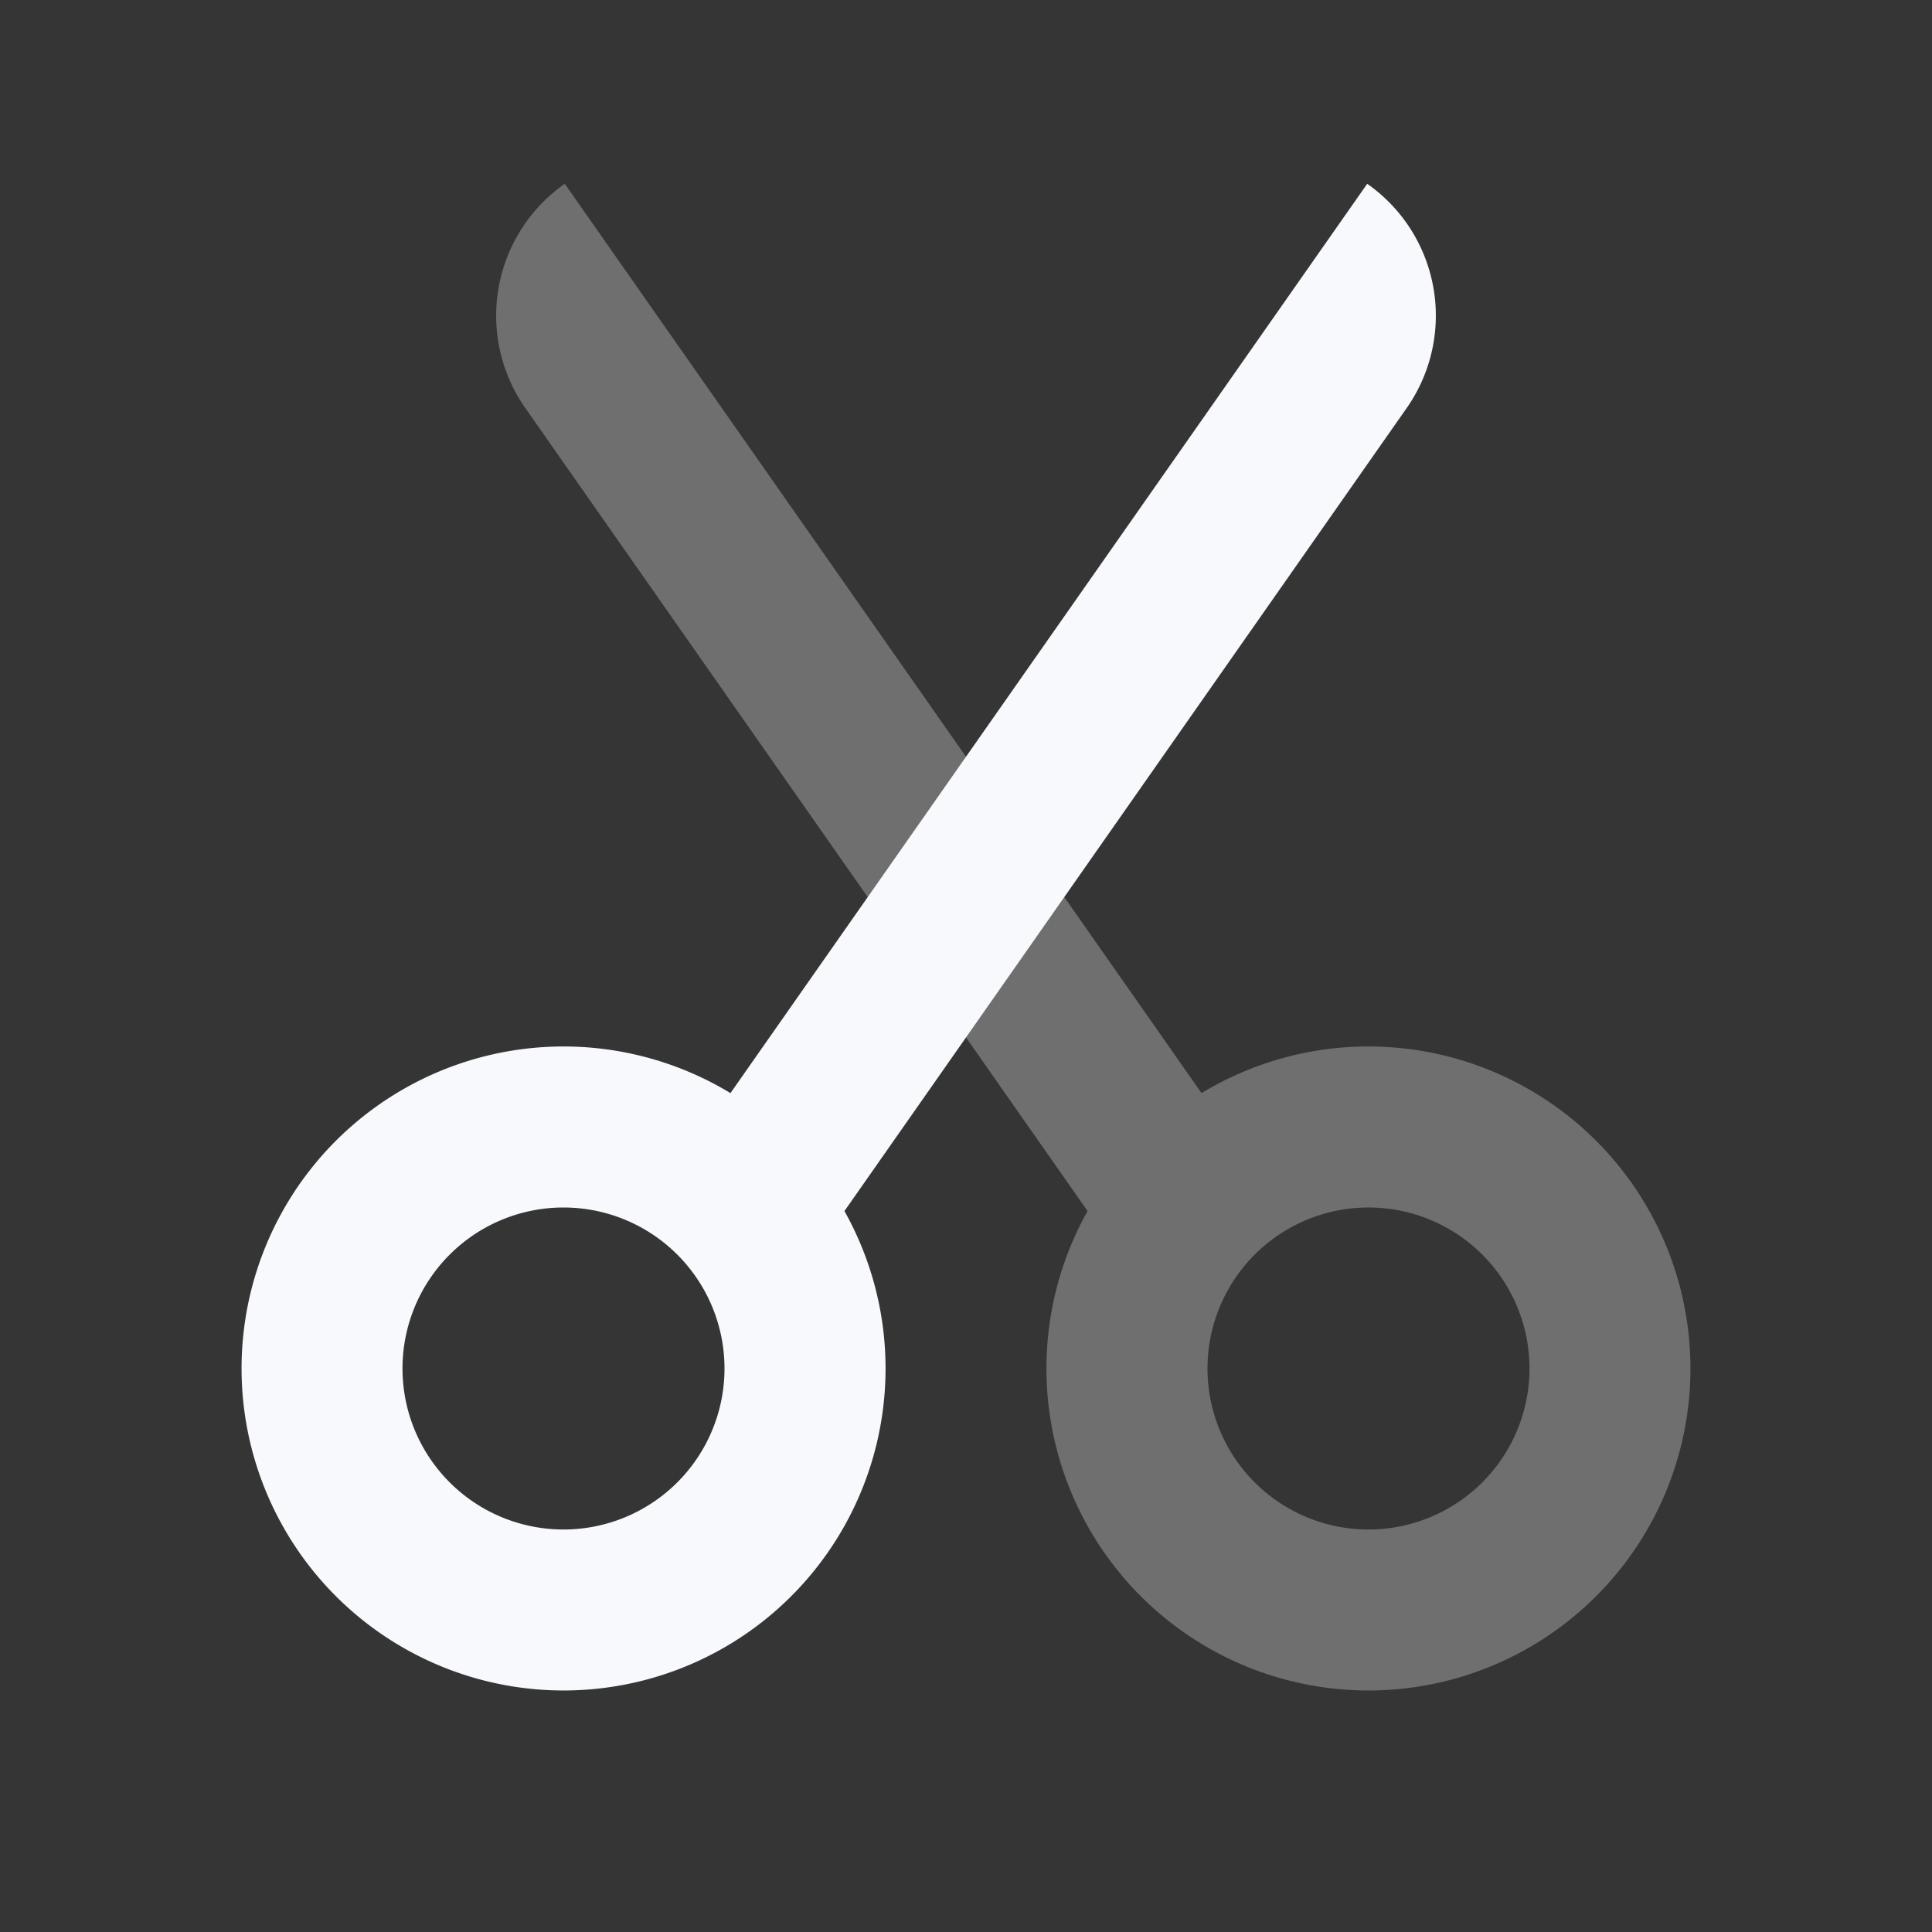 <svg xmlns="http://www.w3.org/2000/svg" width="24" height="24" fill="none"><rect width="100%" height="100%" fill="#333333" stroke="none"/><path fill="#fff" fill-opacity=".01" d="M24 0v24H0V0z"/><path fill="#F7F9FC" fill-rule="evenodd" d="M7.016 2.283a2 2 0 0 0-.491 2.785l6.985 9.976a4 4 0 1 0 1.416-1.465zM15 17a2 2 0 1 1 4 0 2 2 0 0 1-4 0" clip-rule="evenodd" opacity=".3"/><path fill="#F7F9FC" fill-rule="evenodd" d="M16.984 2.283a2 2 0 0 1 .491 2.785l-6.985 9.976a4 4 0 1 1-1.416-1.465zM5 17a2 2 0 1 1 4 0 2 2 0 0 1-4 0" clip-rule="evenodd"/></svg>